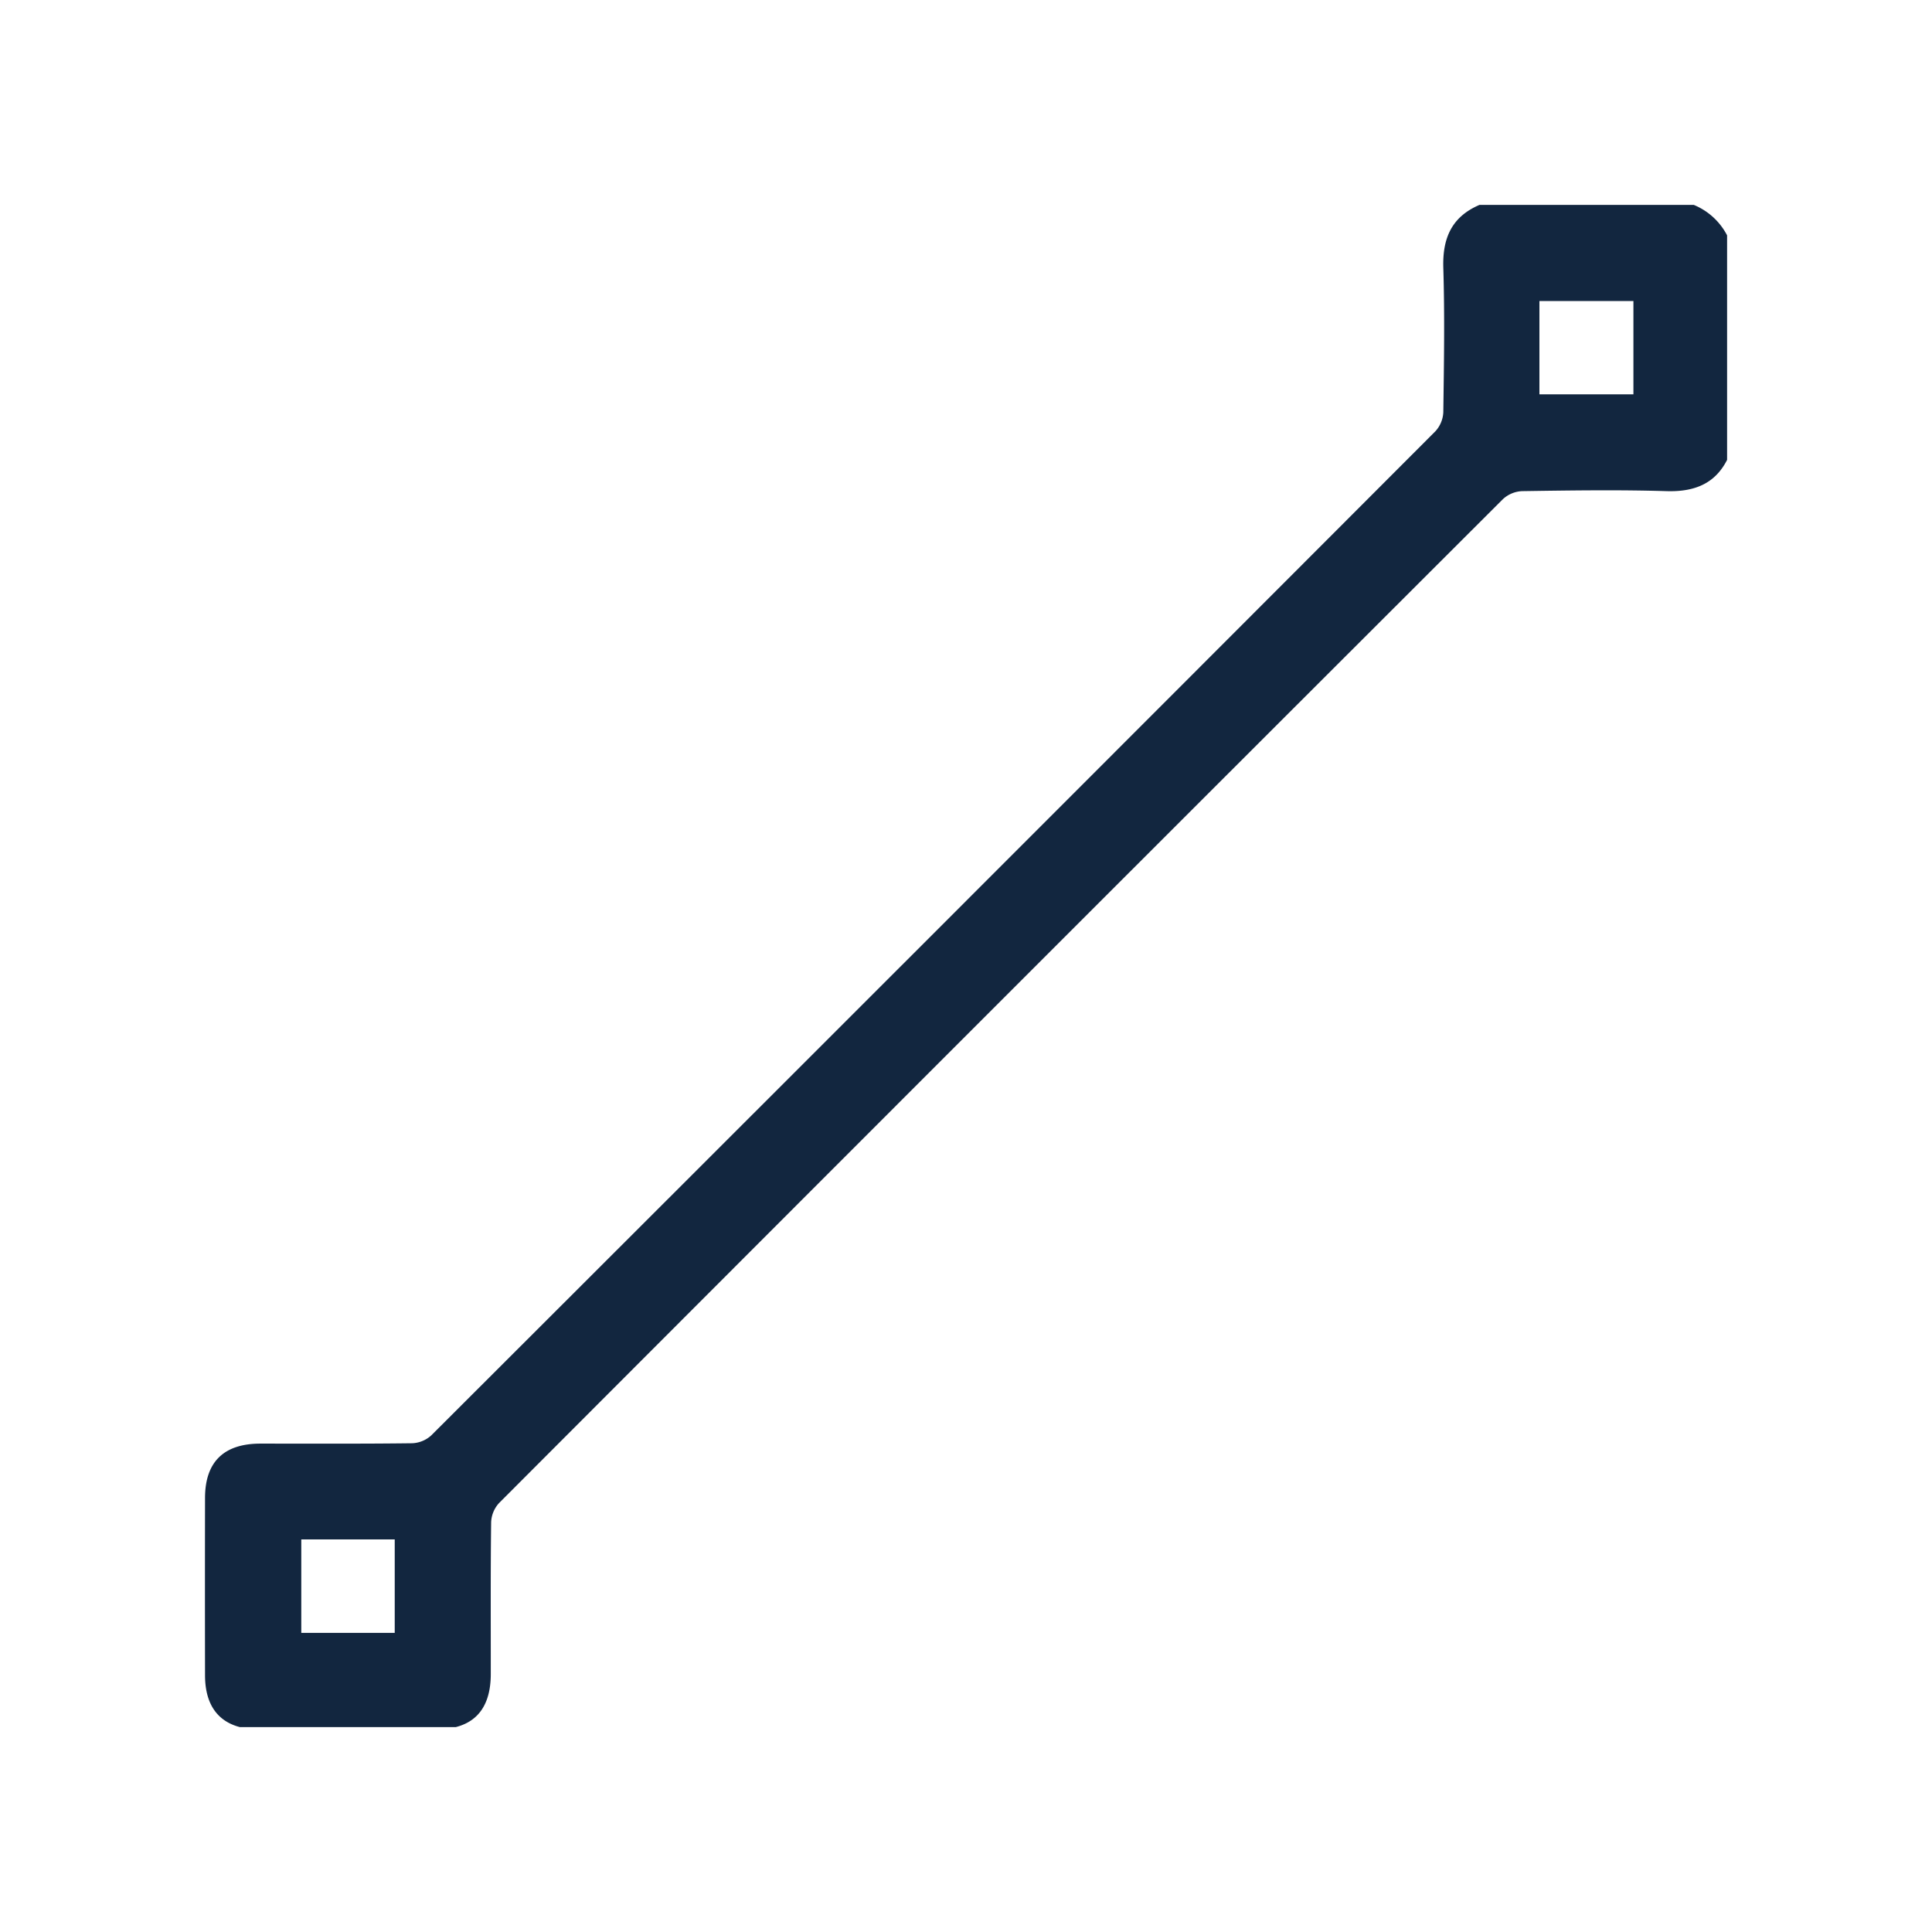 <svg xmlns="http://www.w3.org/2000/svg" xmlns:xlink="http://www.w3.org/1999/xlink" width="132" height="132" viewBox="0 0 132 132">
  <defs>
    <clipPath id="clip-path">
      <rect id="Rectángulo_39058" data-name="Rectángulo 39058" width="104" height="104" fill="#12263f"/>
    </clipPath>
  </defs>
  <g id="Grupo_145061" data-name="Grupo 145061" transform="translate(-302 -4158)">
    <rect id="Rectángulo_39056" data-name="Rectángulo 39056" width="132" height="132" transform="translate(302 4158)" fill="none"/>
    <g id="Grupo_145063" data-name="Grupo 145063" transform="translate(302 4166)">
      <g id="Grupo_145056" data-name="Grupo 145056" transform="translate(14 6)" clip-path="url(#clip-path)">
        <path id="Trazado_149955" data-name="Trazado 149955" d="M104.156,17.087c-.812,1.9-2.277,2.531-4.3,2.469-3.284-.1-6.575-.048-9.862,0a2.064,2.064,0,0,0-1.305.542Q54.369,54.366,20.1,88.69A2.065,2.065,0,0,0,19.556,90c-.044,3.457-.021,6.915-.025,10.372,0,2.506-1.254,3.78-3.723,3.783q-6.05.01-12.1,0c-2.421,0-3.7-1.28-3.7-3.7q-.011-6.05,0-12.1c0-2.47,1.277-3.72,3.783-3.723,3.457,0,6.915.018,10.372-.025a2.062,2.062,0,0,0,1.306-.54q34.324-34.271,68.6-68.6a2.064,2.064,0,0,0,.542-1.305c.045-3.287.1-6.578,0-9.862-.062-2.019.565-3.484,2.469-4.3h14.646a4.477,4.477,0,0,1,2.441,2.441ZM91.178,12.942H97.6V6.568H91.178ZM6.585,97.563h6.384V91.179H6.585Z" transform="translate(0)" fill="#12263f"/>
      </g>
    </g>
  </g>
</svg>
